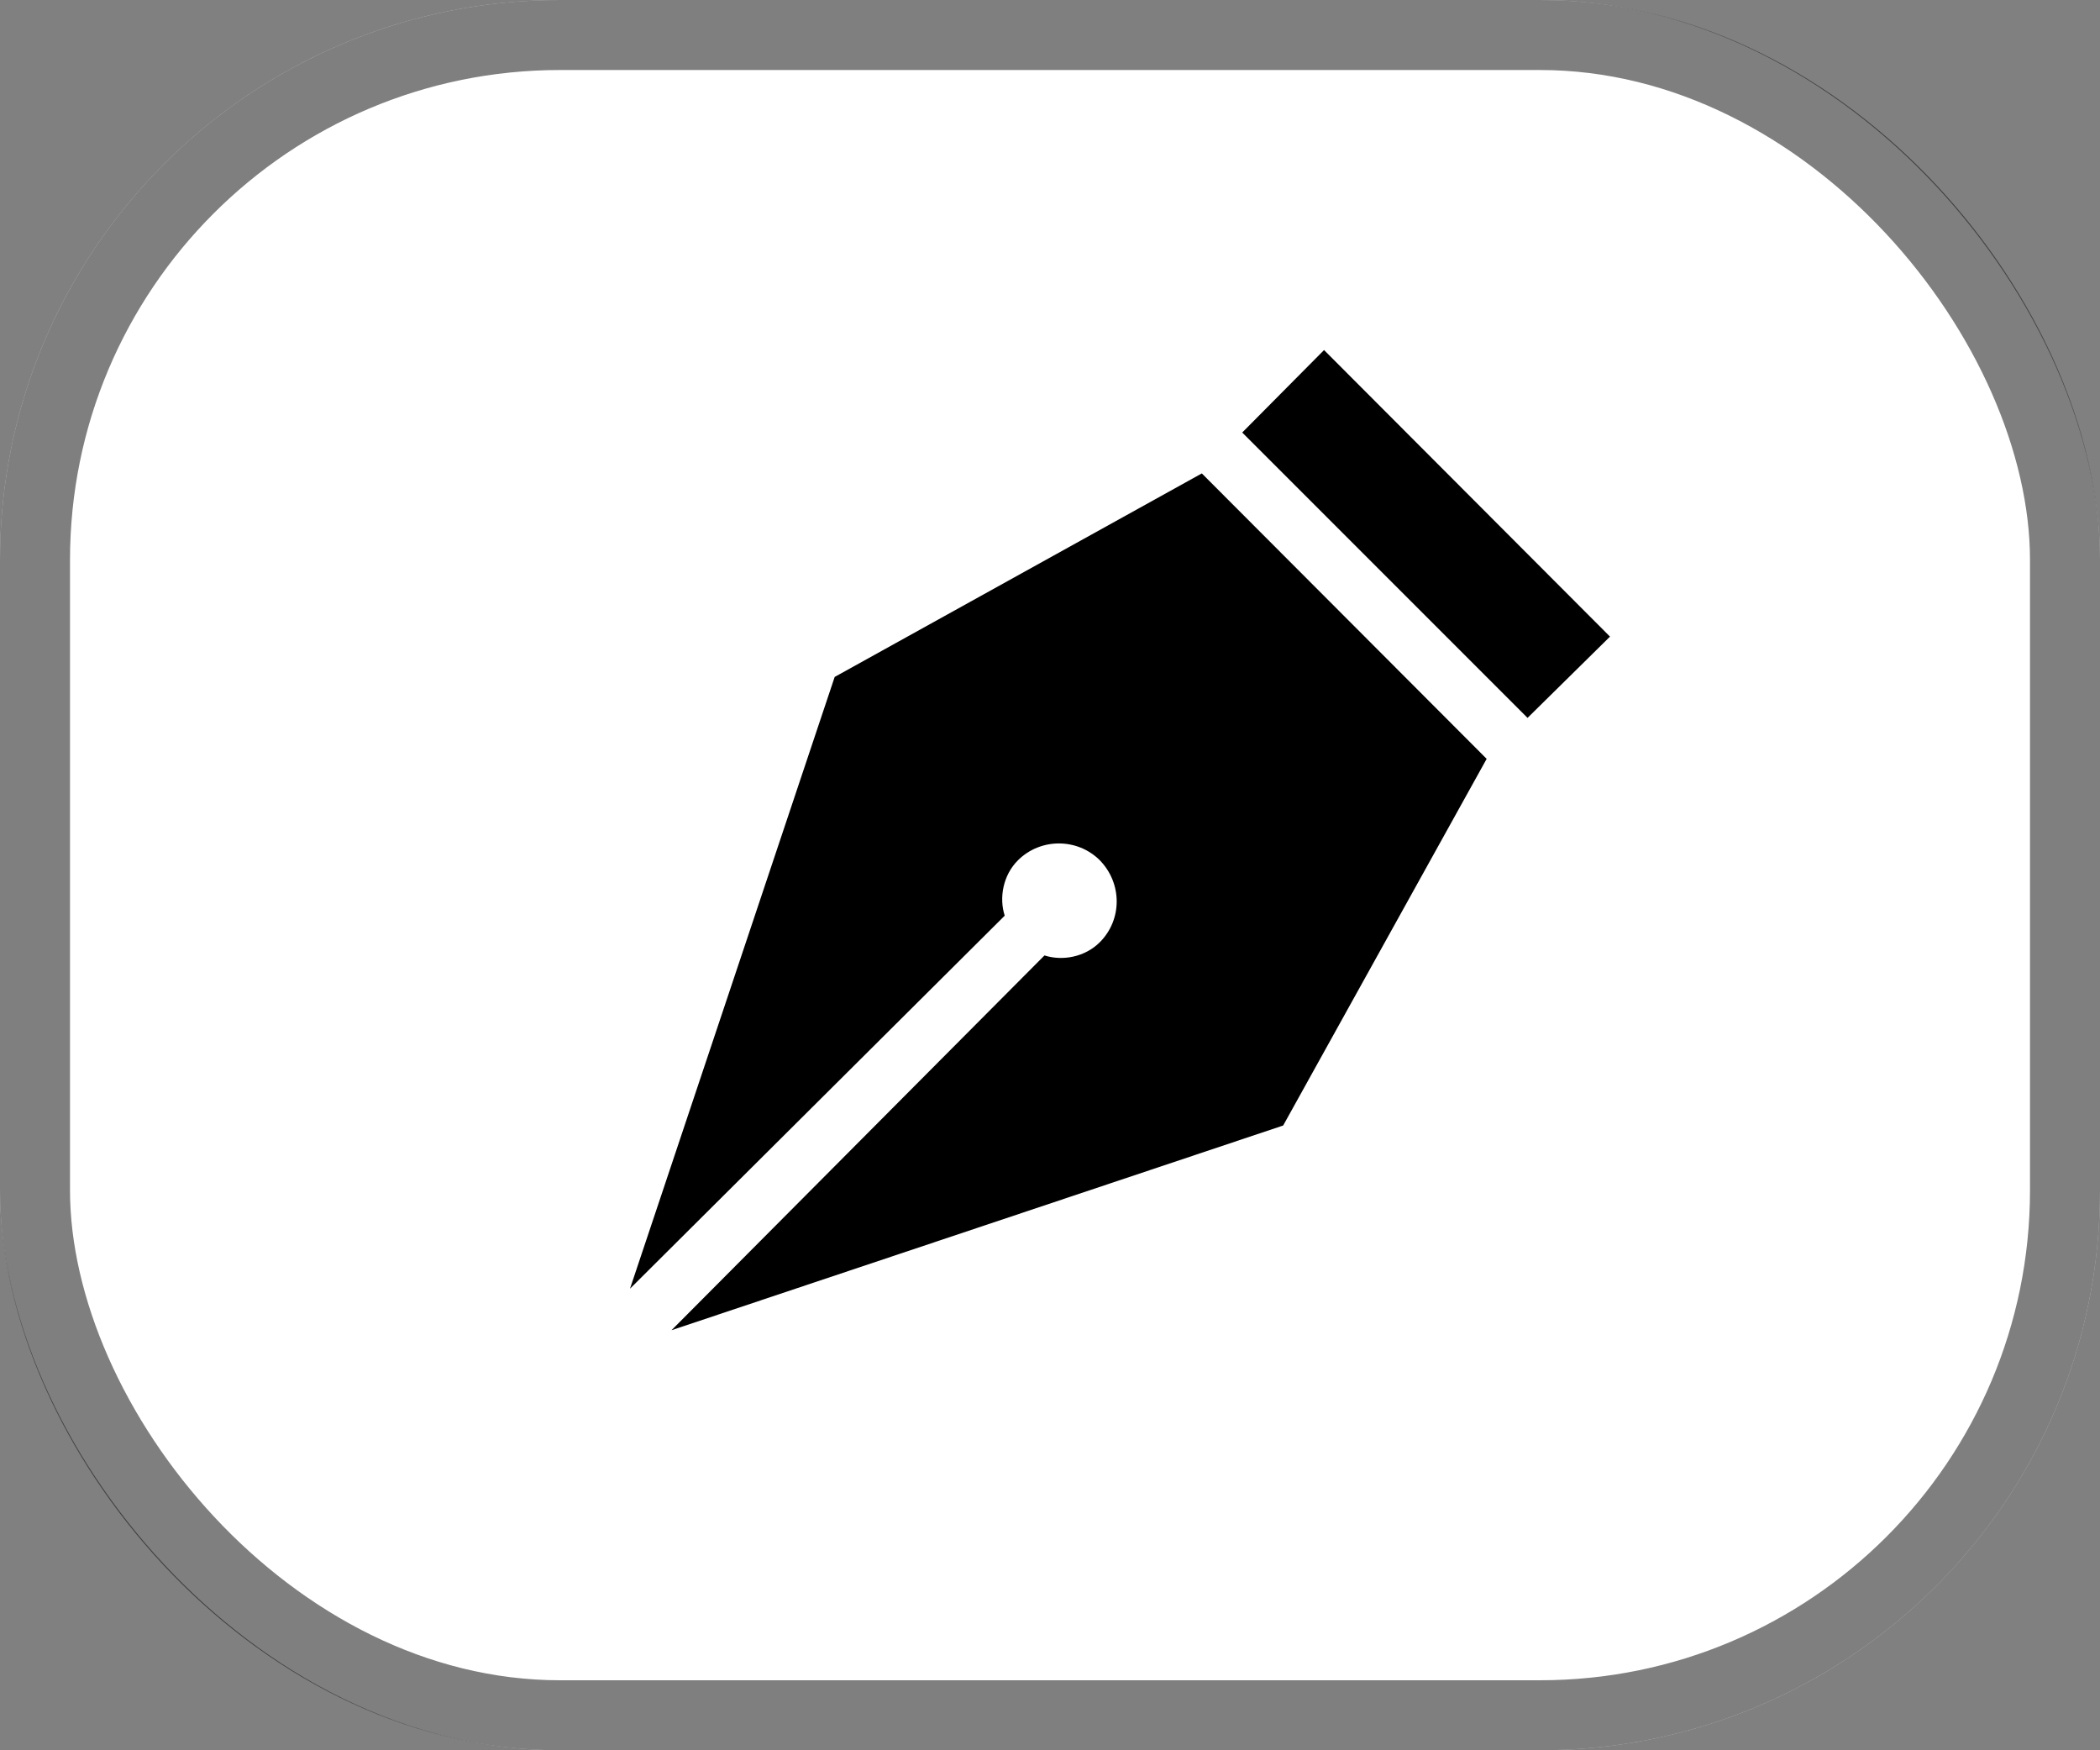 <svg width="30" height="25" viewBox="0 0 30 25" fill="none" xmlns="http://www.w3.org/2000/svg">
<rect x="0" y="0" width="30" height="25" fill="#808080" stroke="none"/>
<rect width="30" height="25" rx="8" fill="white"/>
<rect x="0.5" y="0.5" width="29" height="24" rx="7.5" stroke="black" stroke-opacity="0.5"/>
<path d="M18.915 5L23 9.093L21.822 10.254L17.746 6.178L18.915 5ZM9 18.407L14.353 13.079C14.271 12.823 14.328 12.502 14.542 12.288C14.864 11.967 15.391 11.967 15.712 12.288C16.033 12.618 16.033 13.136 15.712 13.458C15.498 13.672 15.177 13.729 14.921 13.647L9.593 19L18.331 16.076L21.238 10.839L17.169 6.762L11.924 9.669L9 18.407Z" fill="black"/>
</svg>
